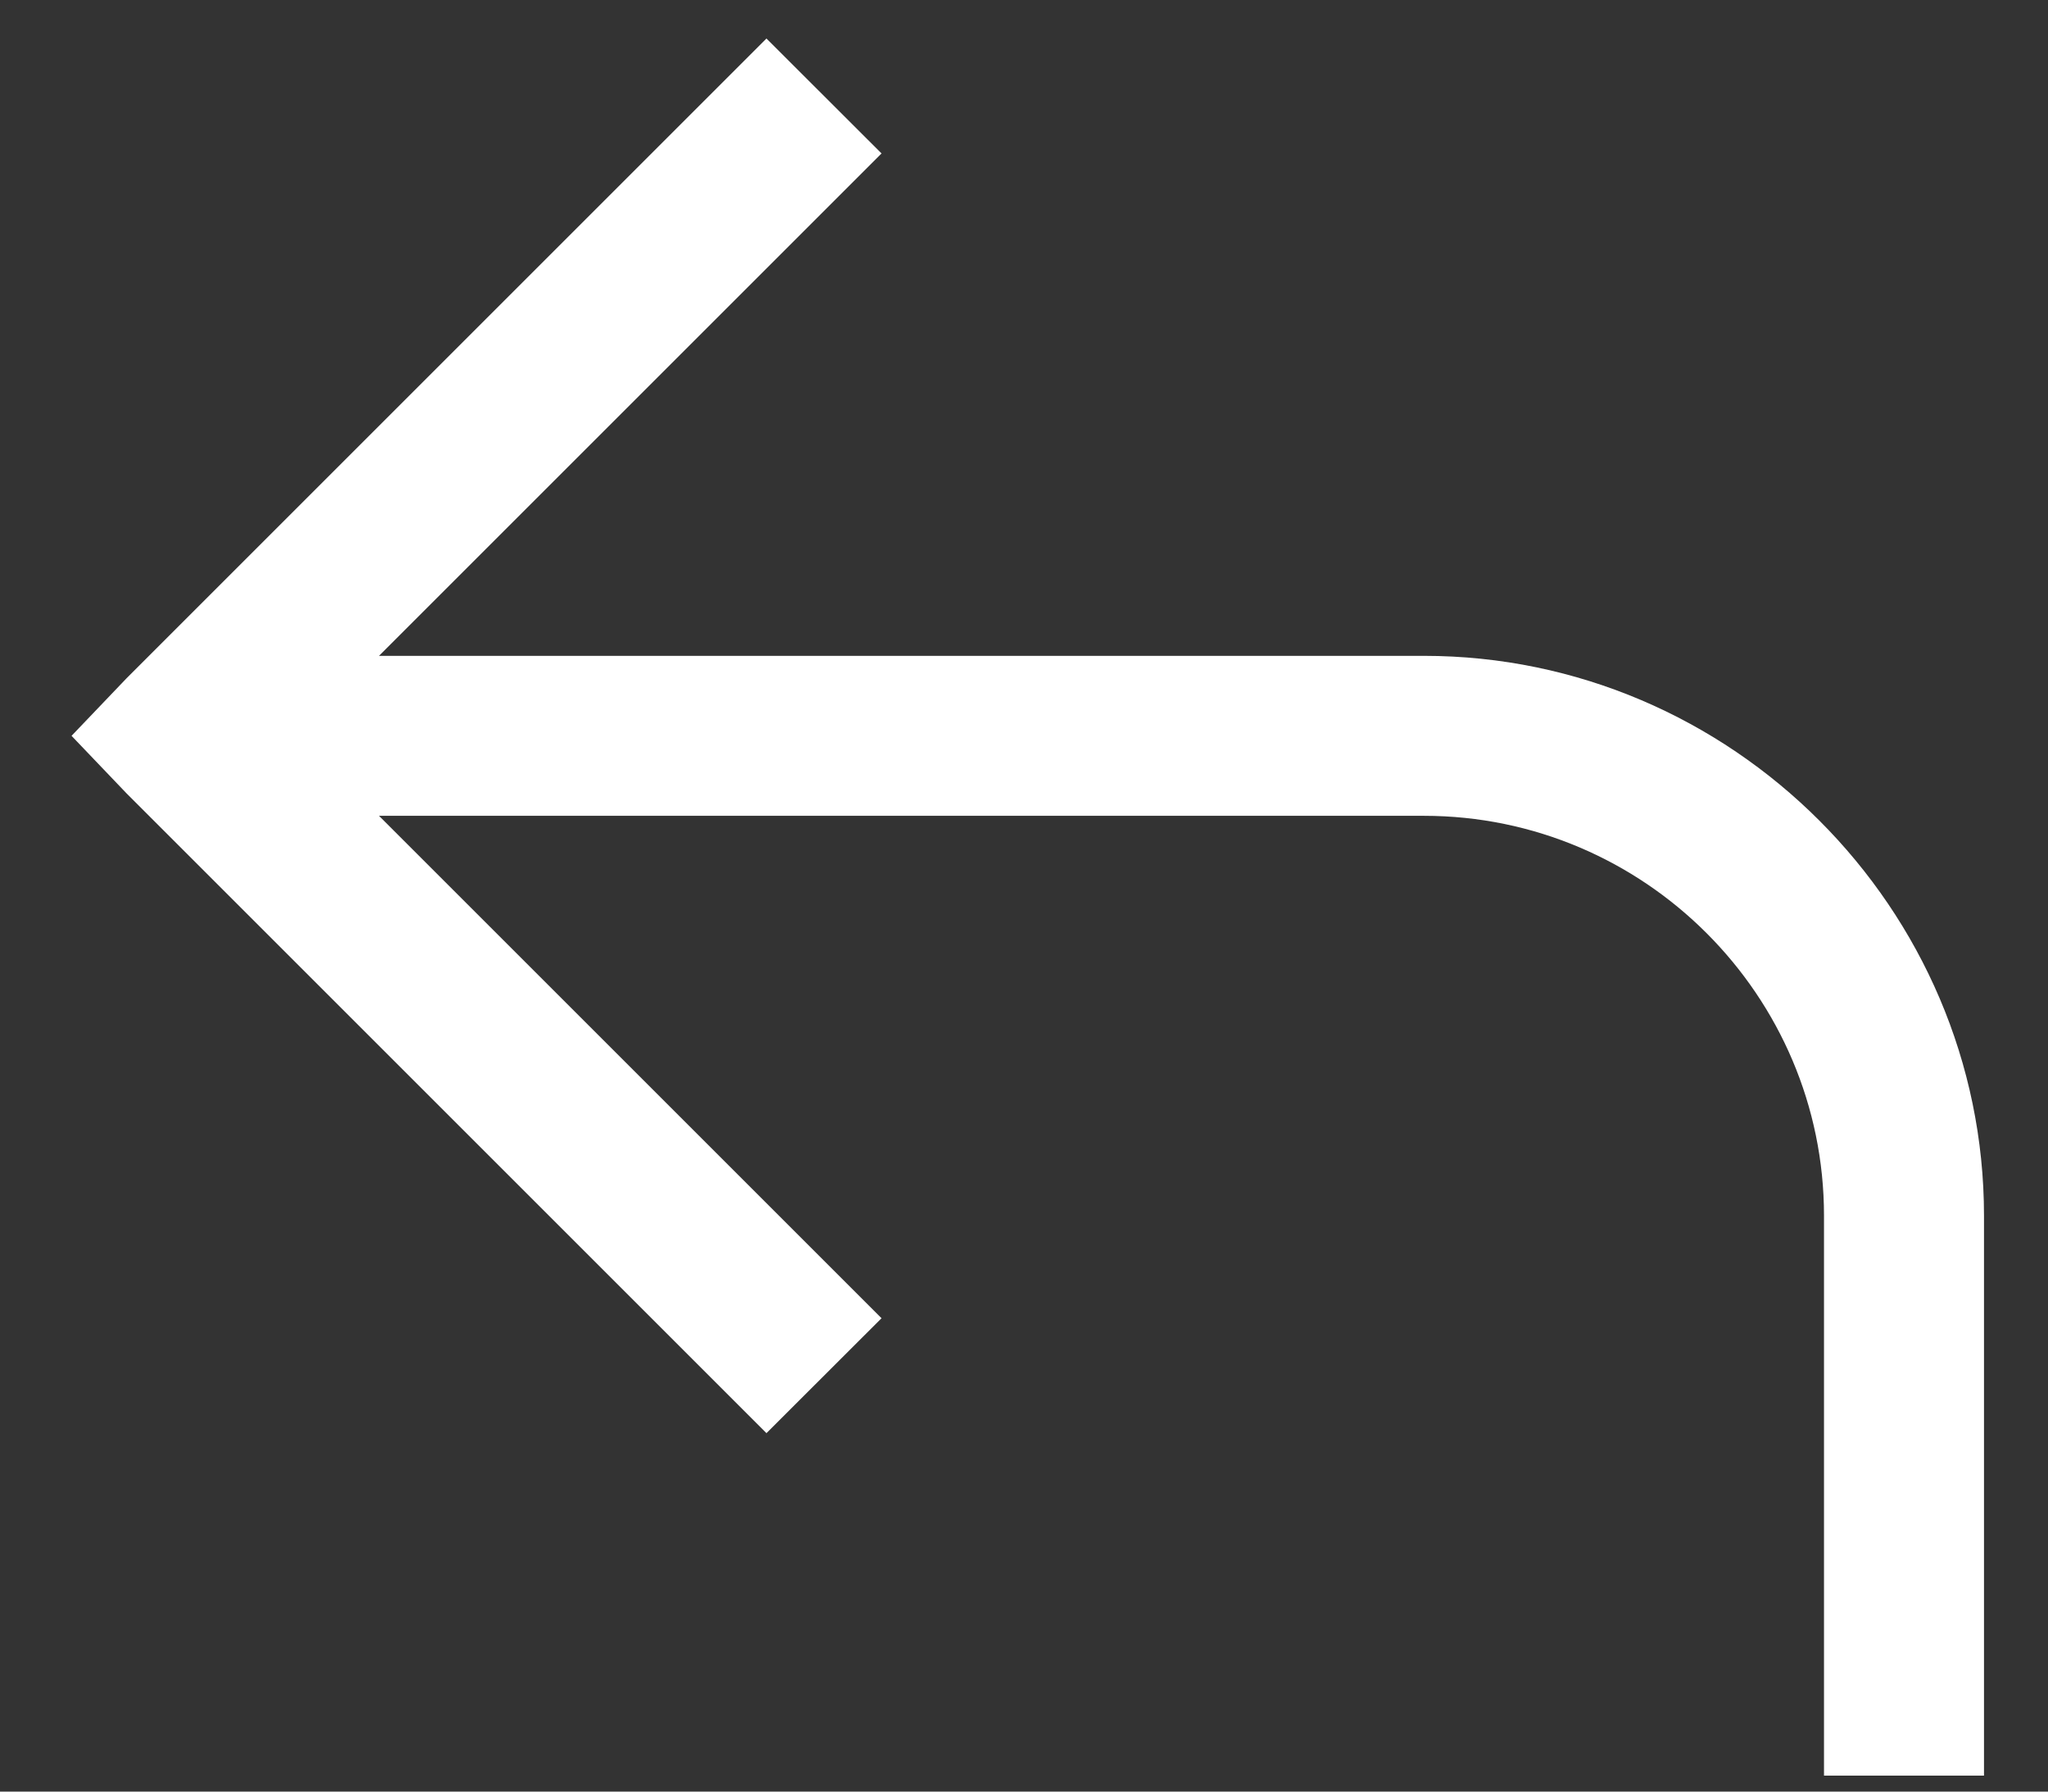 <svg width="16" height="14" viewBox="0 0 16 14" fill="none" xmlns="http://www.w3.org/2000/svg">
<rect x="0" y="0" width="16" height="14" fill="#333333" stroke="none"/>
<path d="M5.988 0.301L0.988 5.301L0.559 5.75L0.988 6.199L5.988 11.199L6.887 10.301L2.961 6.375H11.125C12.846 6.375 14.25 7.779 14.25 9.5V13.875H15.5V9.5C15.5 7.098 13.527 5.125 11.125 5.125H2.961L6.887 1.199L5.988 0.301Z" fill="white"/>
</svg>
